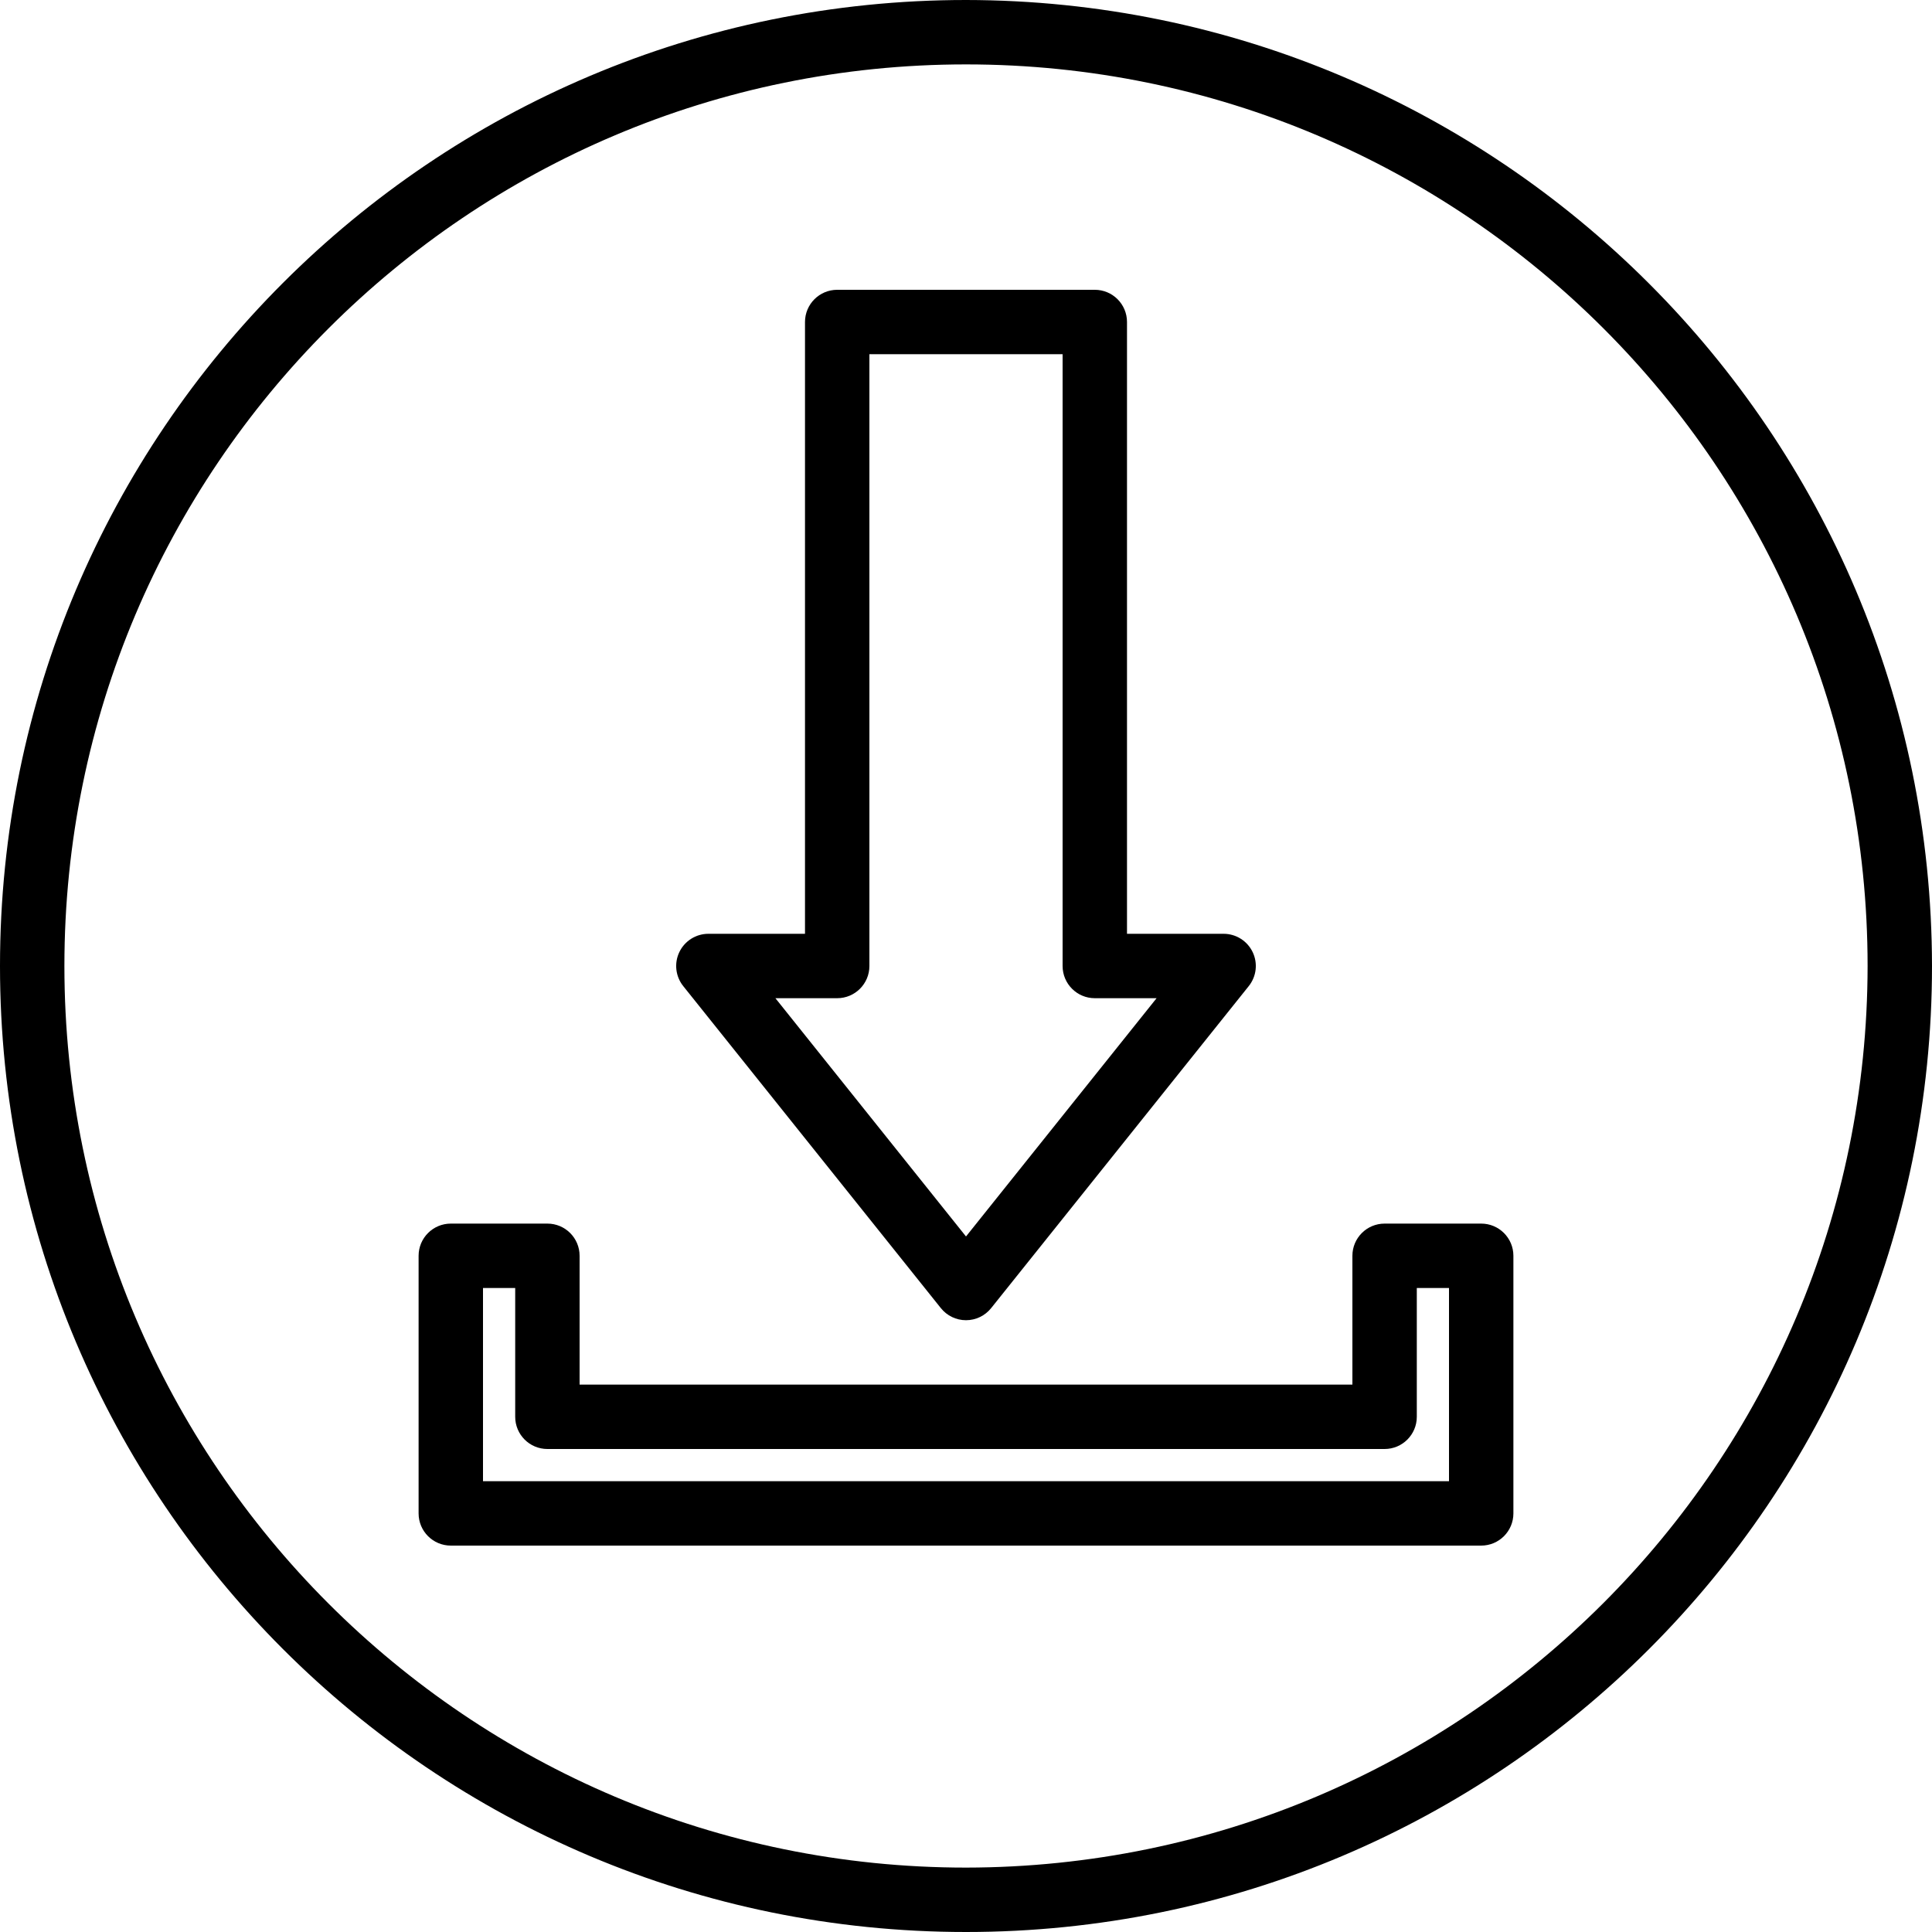<svg height="480pt" viewBox="0 0 480 480" width="480pt" xmlns="http://www.w3.org/2000/svg"><path d="m240 0c-132.547 0-240 107.453-240 240s107.453 240 240 240 240-107.453 240-240c-.148-132.484-107.516-239.852-240-240zm0 464c-123.711 0-224-100.289-224-224s100.289-224 224-224 224 100.289 224 224c-.141 123.652-100.348 223.859-224 224zm0 0"/><path d="m368 304h-24c-4.418 0-8 3.582-8 8v32h-192v-32c0-4.418-3.582-8-8-8h-24c-4.418 0-8 3.582-8 8v64c0 4.418 3.582 8 8 8h256c4.418 0 8-3.582 8-8v-64c0-4.418-3.582-8-8-8zm-8 64h-240v-48h8v32c0 4.418 3.582 8 8 8h208c4.418 0 8-3.582 8-8v-32h8zm0 0"/><path d="m233.754 325c1.516 1.898 3.816 3.004 6.246 3.004s4.73-1.105 6.246-3.004l64-80c1.926-2.402 2.301-5.691.969-8.465-1.336-2.773-4.137-4.535-7.215-4.535h-24v-152c0-4.418-3.582-8-8-8h-64c-4.418 0-8 3.582-8 8v152h-24c-3.078 0-5.879 1.762-7.215 4.535-1.332 2.773-.957 6.062.969 8.465zm-25.754-77c4.418 0 8-3.582 8-8v-152h48v152c0 4.418 3.582 8 8 8h15.352l-47.352 59.199-47.352-59.199zm0 0"/></svg>